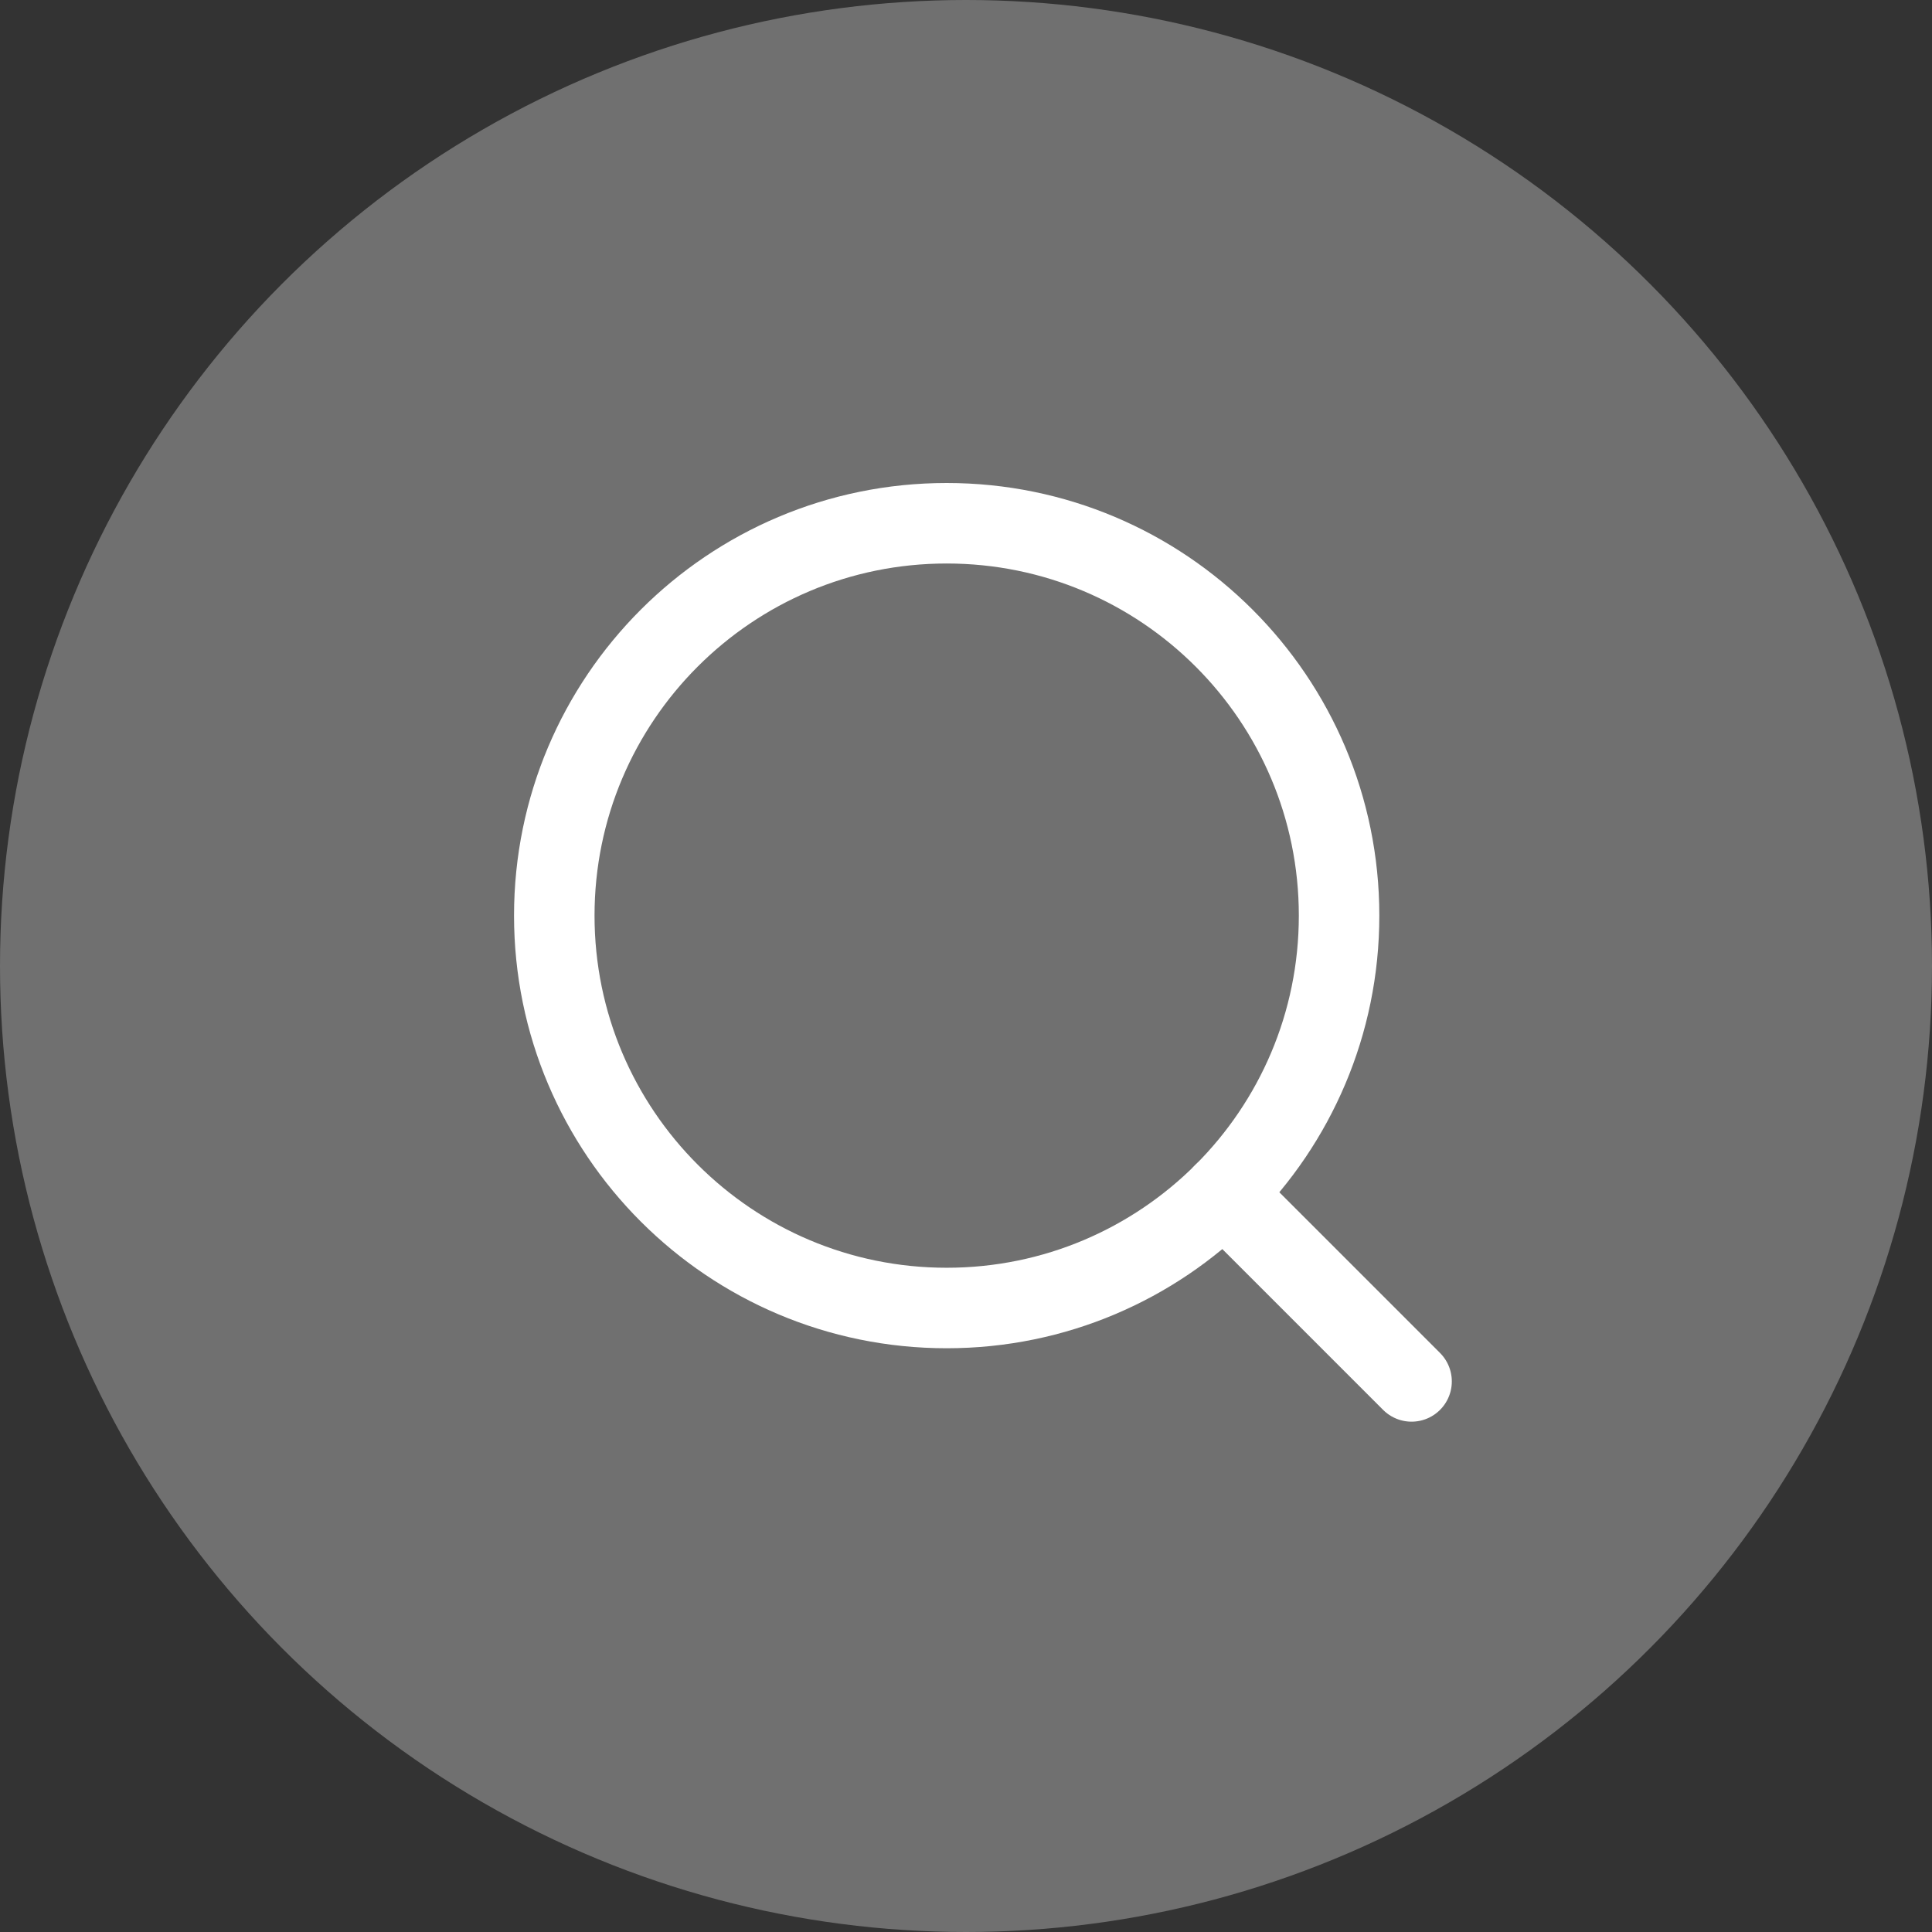 <svg width="48" height="48" viewBox="0 0 48 48" fill="none" xmlns="http://www.w3.org/2000/svg">
<rect x="0" y="0" width="48" height="48" fill="#333333" stroke="none"/>
<circle cx="24" cy="24" r="24" fill="white" fill-opacity="0.3"/>
<path d="M23.52 32.497C28.904 32.497 33.269 28.132 33.269 22.748C33.269 17.364 28.904 13 23.52 13C18.136 13 13.771 17.364 13.771 22.748C13.771 28.132 18.136 32.497 23.52 32.497Z" stroke="white" stroke-width="2" stroke-linecap="round" stroke-linejoin="round"/>
<path d="M35.07 34.321L30.401 29.652" stroke="white" stroke-width="2" stroke-linecap="round" stroke-linejoin="round"/>
</svg>
